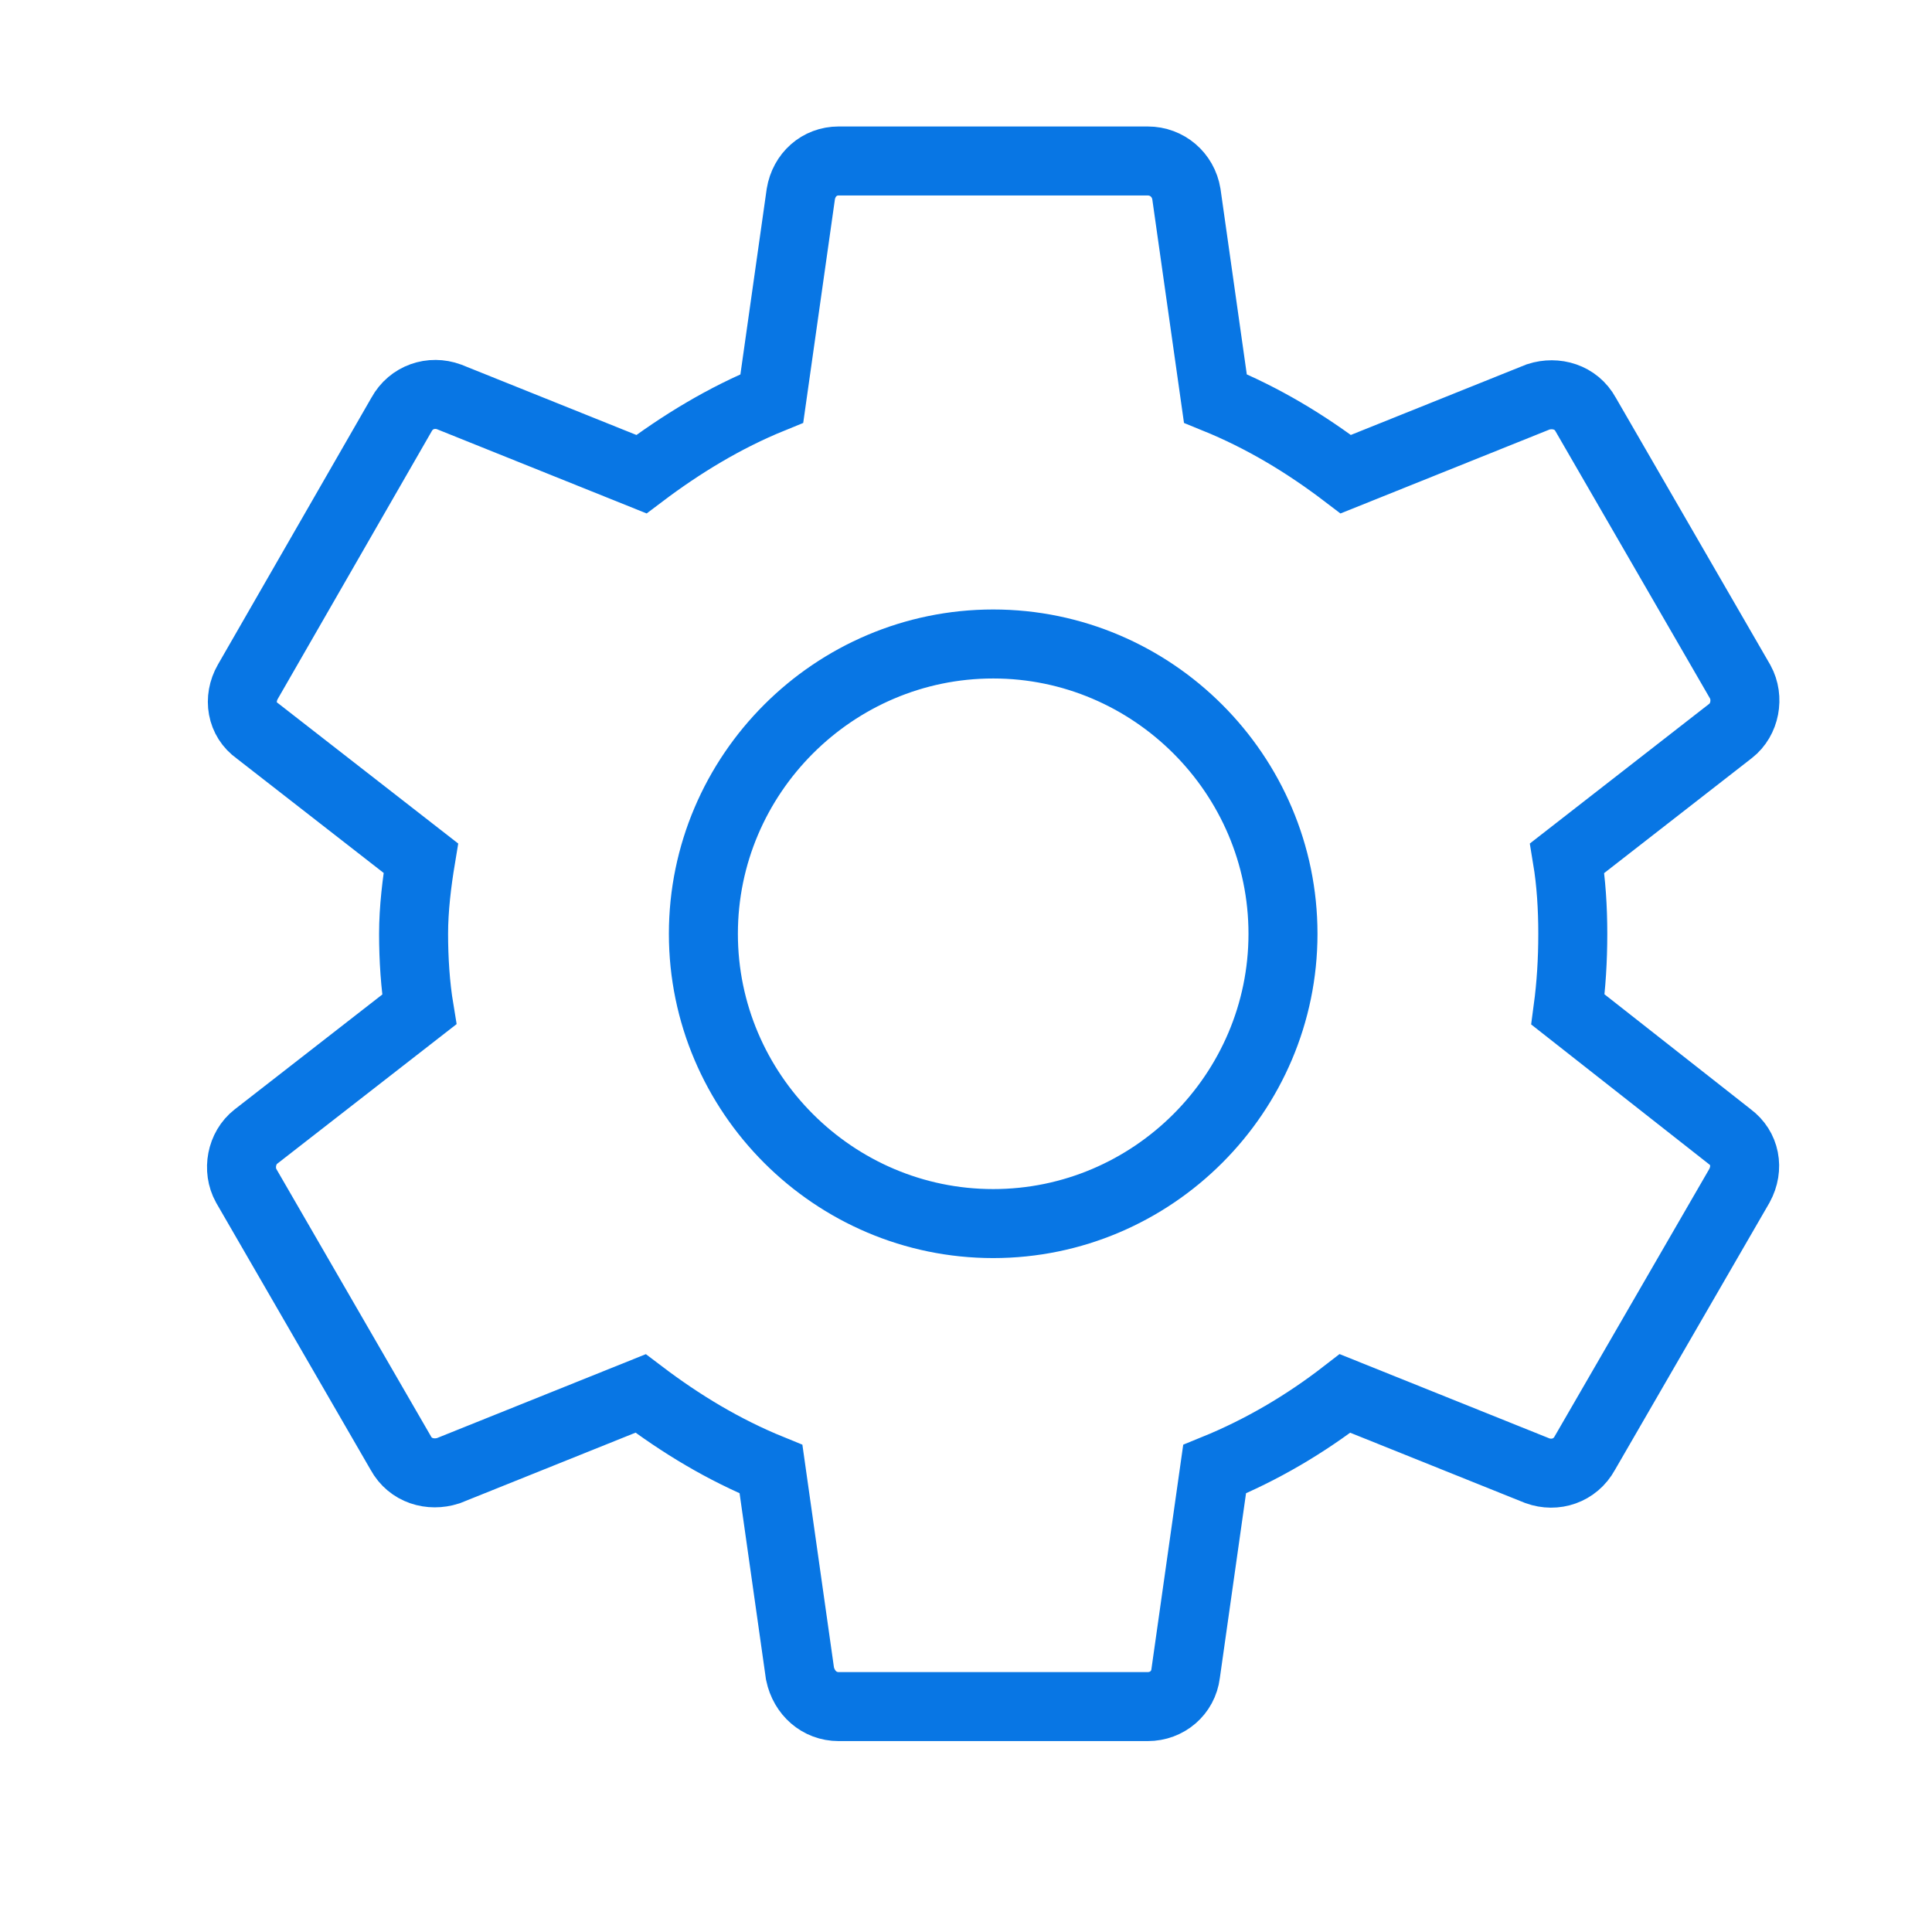 <svg width="28" height="28" viewBox="0 0 28 28" fill="none" xmlns="http://www.w3.org/2000/svg">
<path d="M22.724 14.63C22.771 14.28 22.794 13.918 22.794 13.533C22.794 13.16 22.771 12.787 22.713 12.437L25.081 10.593C25.291 10.43 25.349 10.115 25.221 9.882L22.981 6.008C22.841 5.752 22.549 5.67 22.293 5.752L19.504 6.872C18.921 6.428 18.303 6.055 17.614 5.775L17.194 2.812C17.148 2.532 16.914 2.333 16.634 2.333H12.154C11.874 2.333 11.653 2.532 11.606 2.812L11.186 5.775C10.498 6.055 9.868 6.44 9.296 6.872L6.508 5.752C6.251 5.658 5.959 5.752 5.819 6.008L3.591 9.882C3.451 10.127 3.498 10.43 3.731 10.593L6.099 12.437C6.041 12.787 5.994 13.172 5.994 13.533C5.994 13.895 6.018 14.28 6.076 14.63L3.708 16.473C3.498 16.637 3.439 16.952 3.568 17.185L5.808 21.058C5.948 21.315 6.239 21.397 6.496 21.315L9.284 20.195C9.868 20.638 10.486 21.012 11.174 21.292L11.594 24.255C11.653 24.535 11.874 24.733 12.154 24.733H16.634C16.914 24.733 17.148 24.535 17.183 24.255L17.603 21.292C18.291 21.012 18.921 20.638 19.493 20.195L22.281 21.315C22.538 21.408 22.829 21.315 22.969 21.058L25.209 17.185C25.349 16.928 25.291 16.637 25.069 16.473L22.724 14.63ZM14.394 17.733C12.084 17.733 10.194 15.843 10.194 13.533C10.194 11.223 12.084 9.333 14.394 9.333C16.704 9.333 18.594 11.223 18.594 13.533C18.594 15.843 16.704 17.733 14.394 17.733Z" stroke="#0876E4"/>
</svg>
